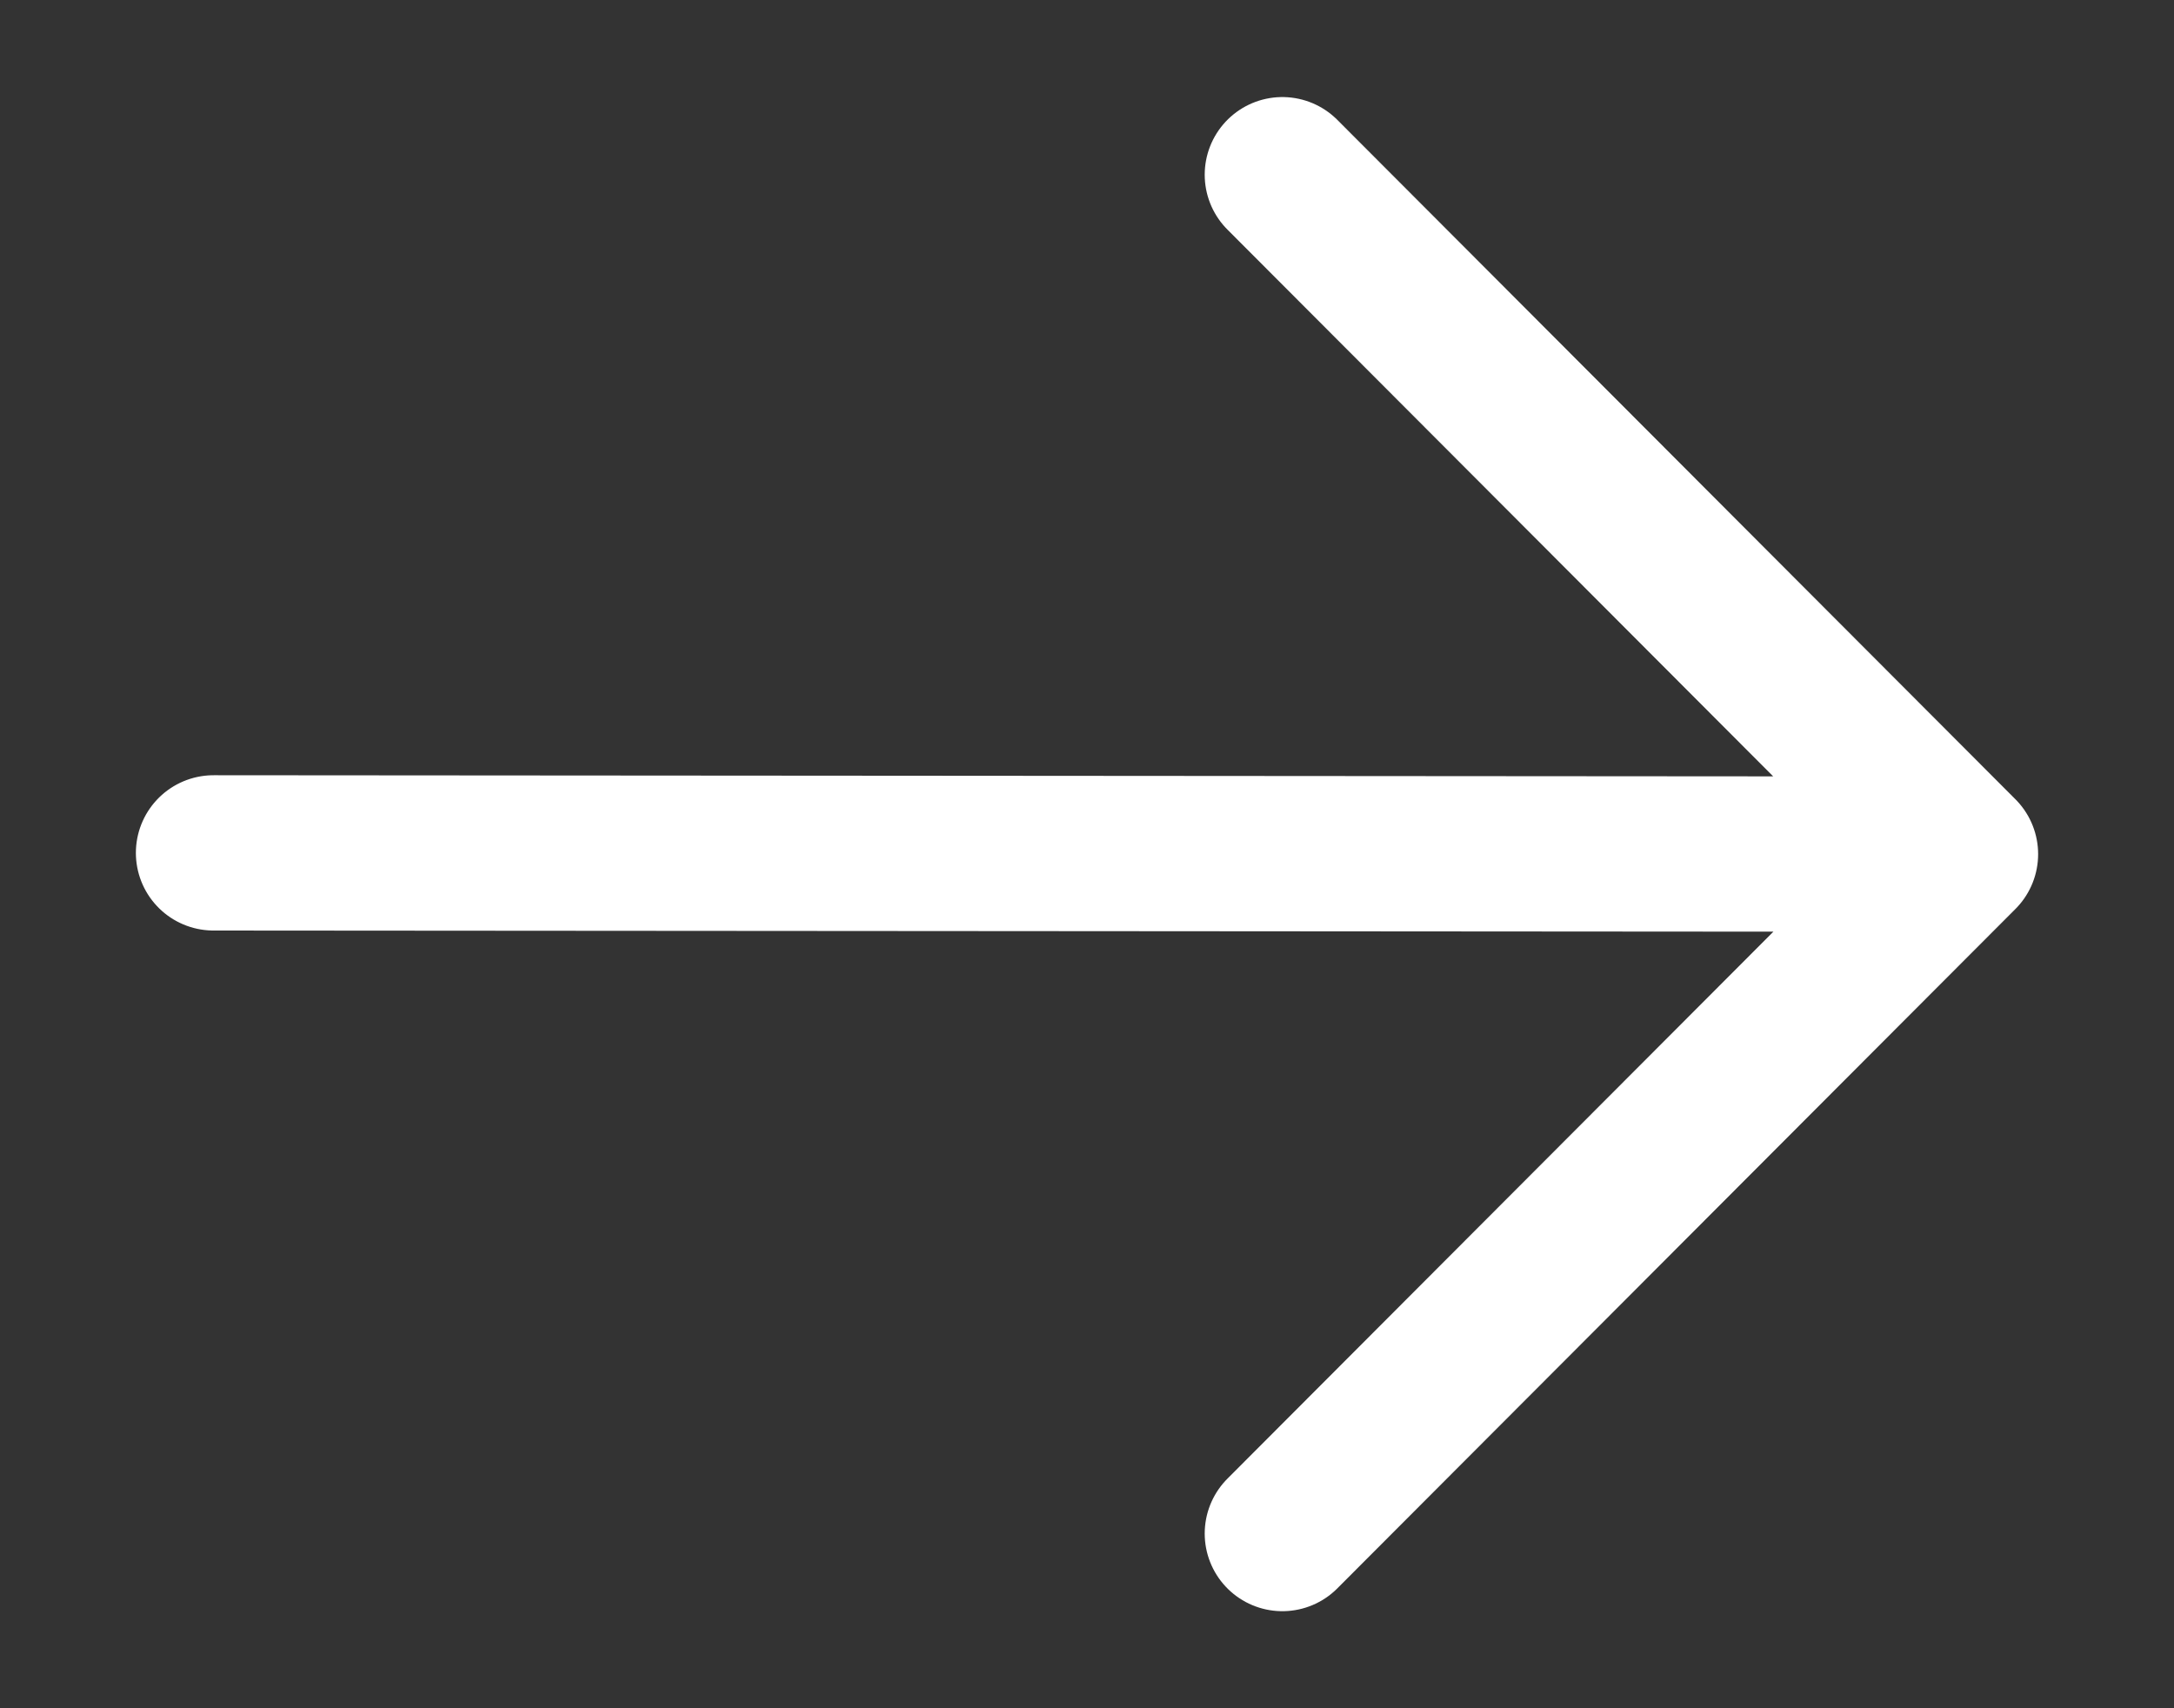 <svg width="14" height="11" viewBox="0 0 14 11" fill="none" xmlns="http://www.w3.org/2000/svg">
<rect x="0" y="0" width="14" height="11" fill="#333333" stroke="none"/>
<path d="M1.375 5.492L12.493 5.5M8.258 1.125L12.625 5.5L8.258 9.875" stroke="white" stroke-linecap="round" stroke-linejoin="round"/>
</svg>
